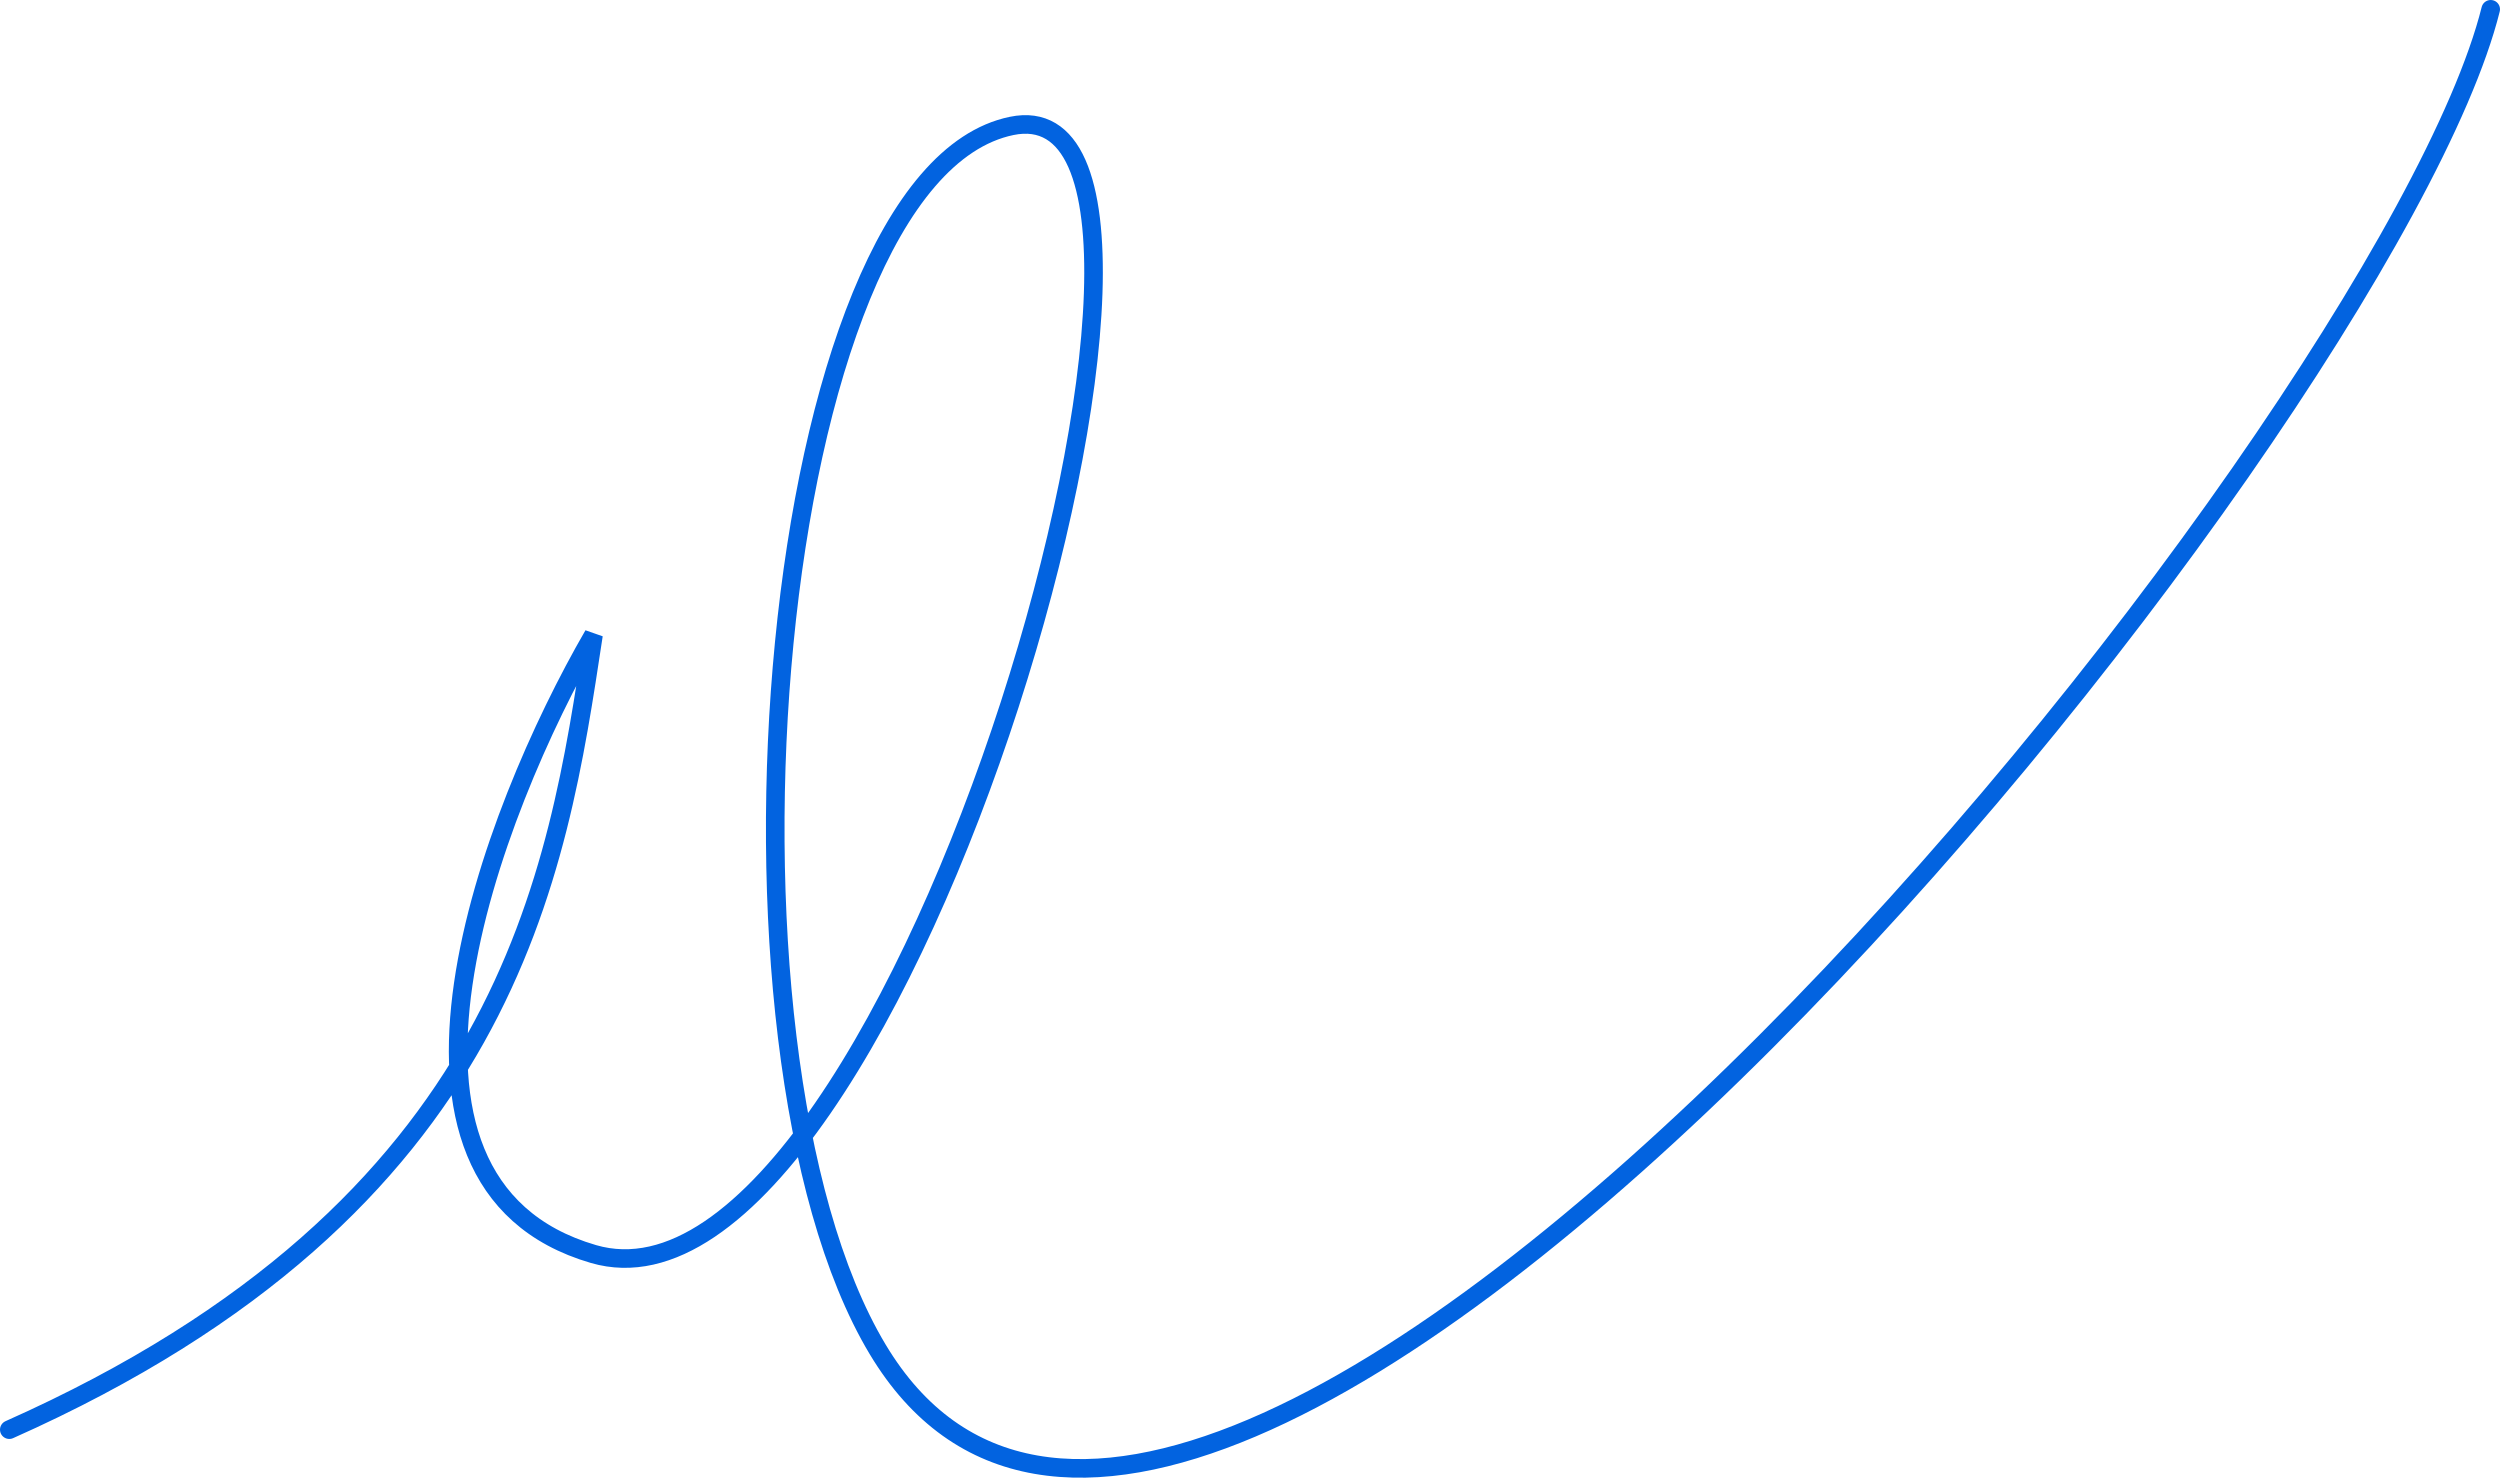 <svg width="269" height="159" viewBox="0 0 269 159" fill="none" xmlns="http://www.w3.org/2000/svg">
<path d="M268 1C256.665 46.48 129.388 203.501 94.434 145.185C74.852 112.516 82.411 18.994 108.86 13.548C135.312 8.103 96.837 144.544 63.862 134.936C37.481 127.249 52.868 87.32 63.862 68.317C59.97 93.939 54.967 129.811 1 153.832" stroke="#0263E0" stroke-width="2" stroke-linecap="round"/>
</svg>
